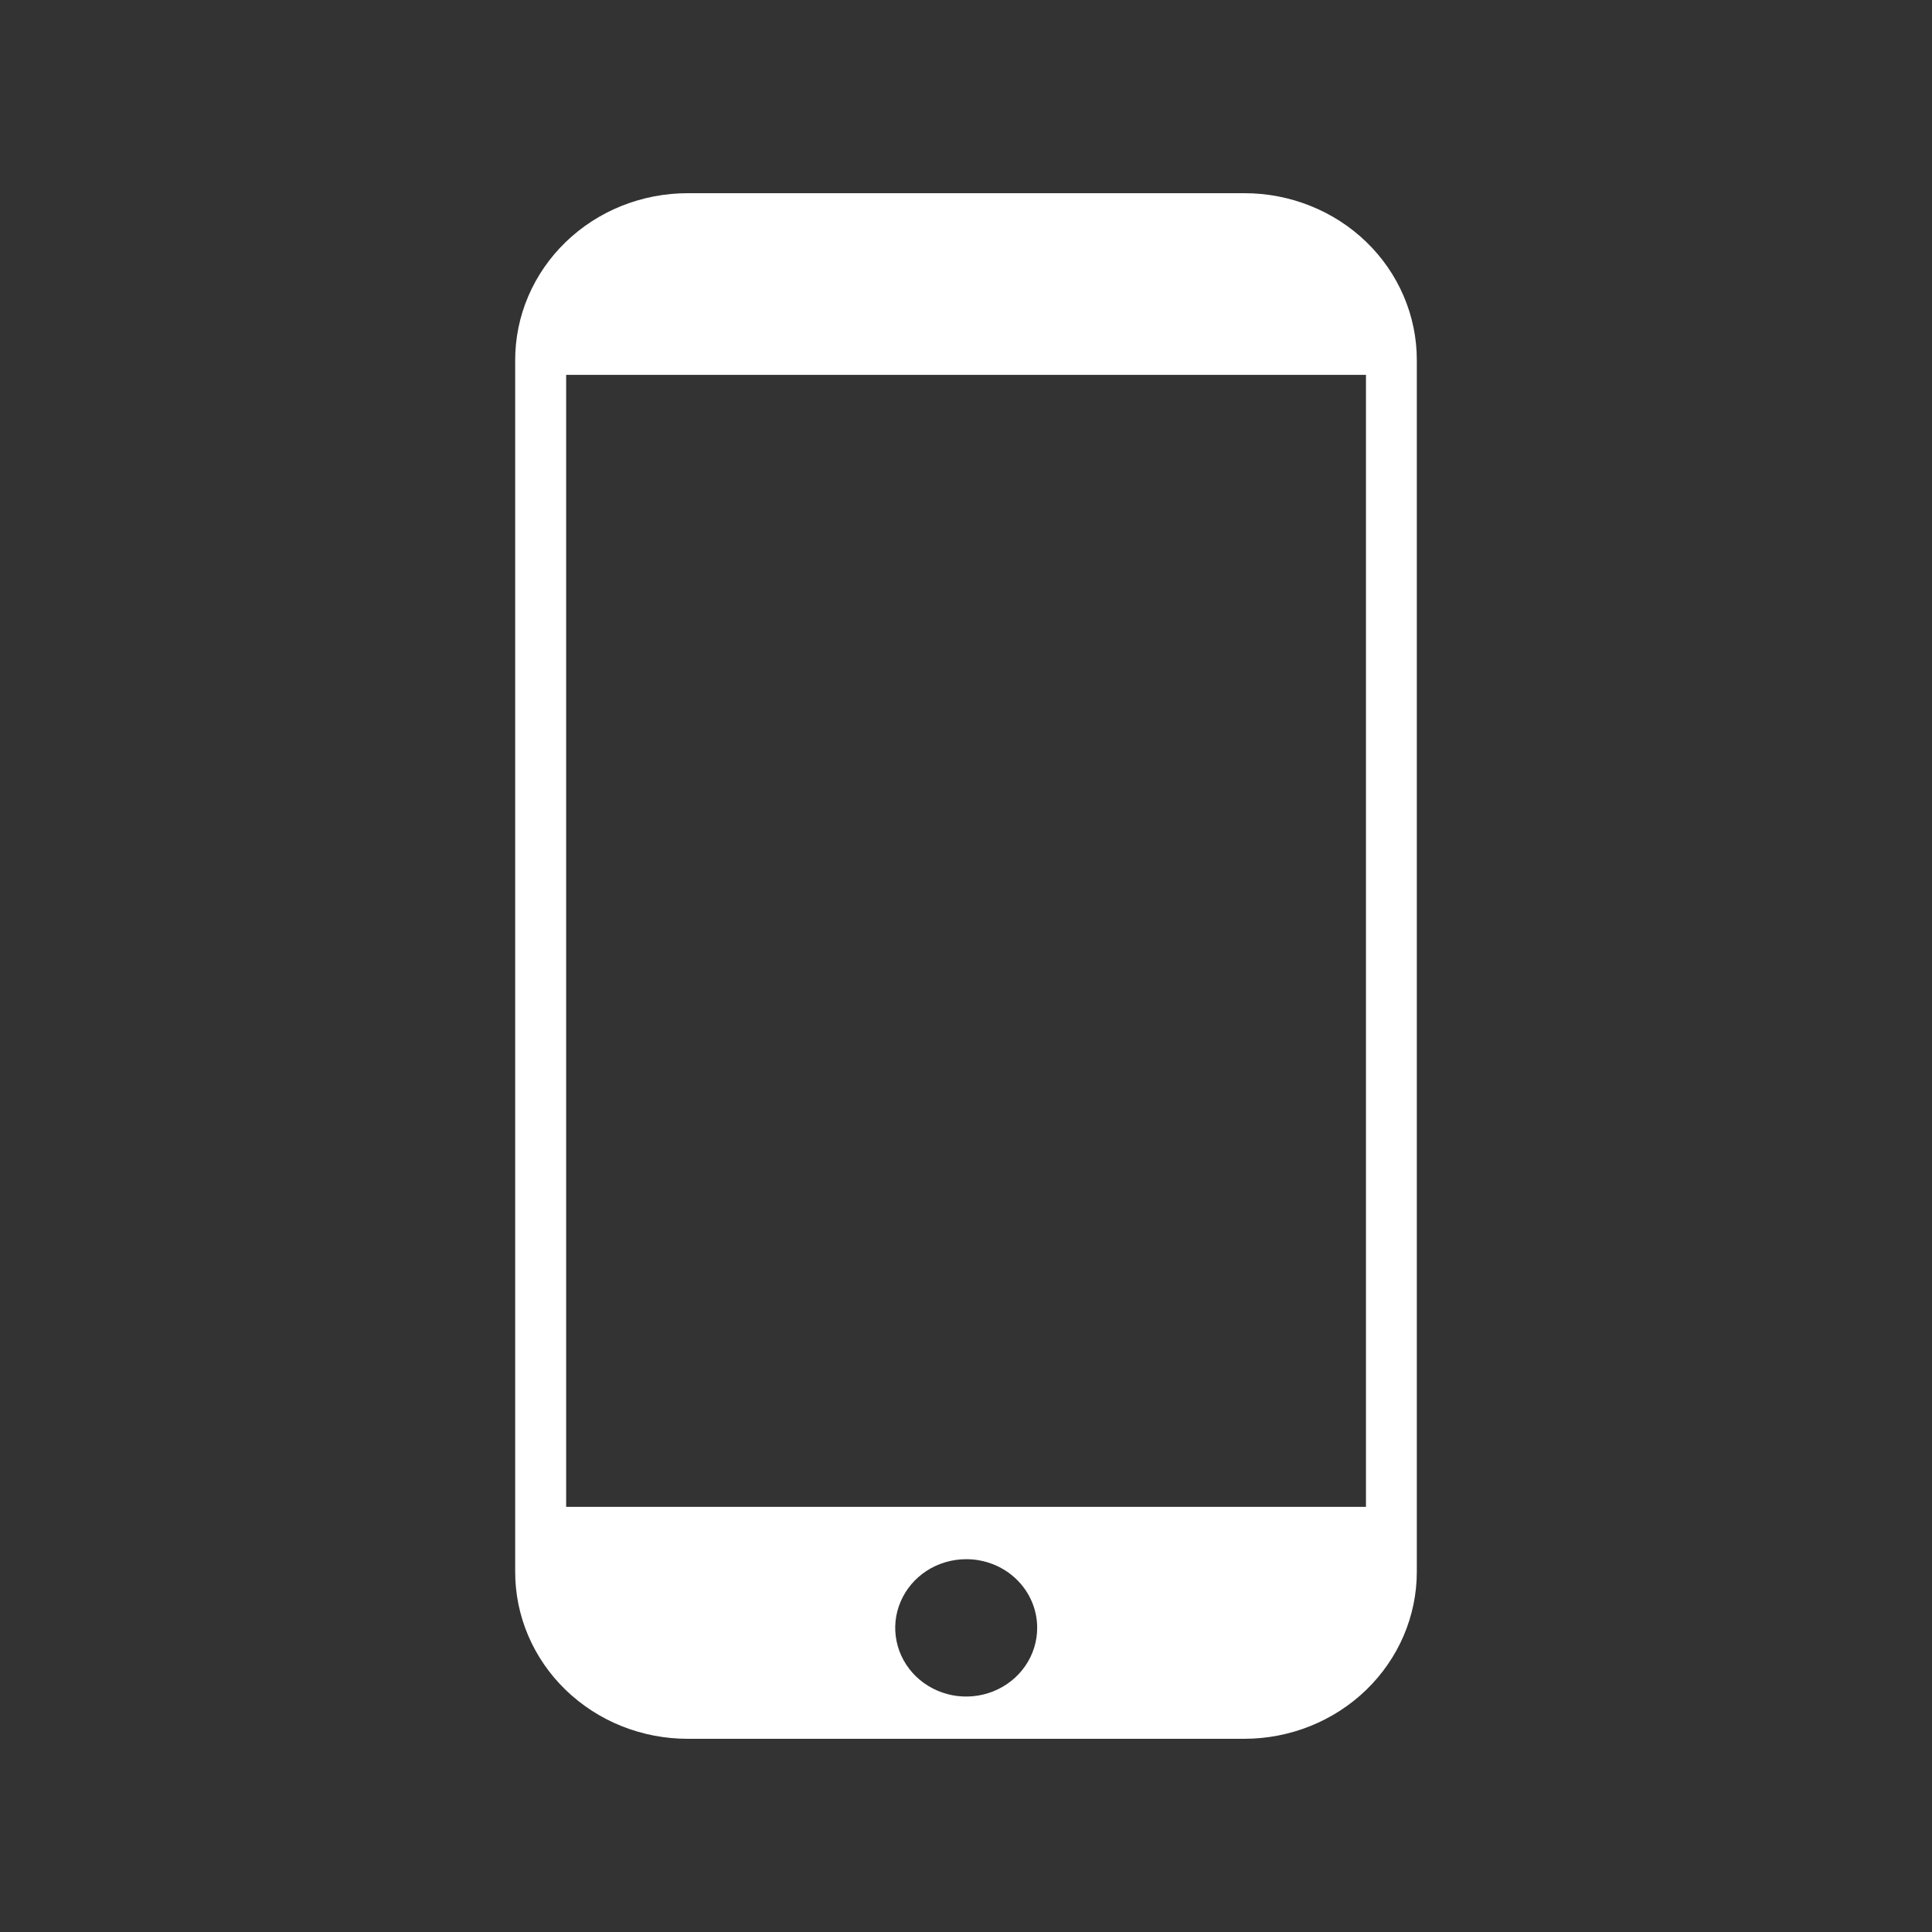 <svg width="50" height="50" viewBox="0 0 50 50" fill="none" xmlns="http://www.w3.org/2000/svg">
<rect x="0" y="0" width="50" height="50" fill="#333333" stroke="none"/>
<path fill-rule="evenodd" clip-rule="evenodd" d="M32.199 5H17.798C17.211 5 16.63 5.111 16.088 5.328C15.546 5.545 15.054 5.864 14.639 6.265C14.224 6.667 13.895 7.144 13.671 7.668C13.447 8.193 13.332 8.755 13.333 9.323V40.677C13.332 41.245 13.447 41.807 13.671 42.332C13.895 42.856 14.224 43.333 14.639 43.735C15.054 44.136 15.546 44.455 16.088 44.672C16.63 44.889 17.211 45 17.798 45H32.199C33.384 45 34.52 44.545 35.358 43.734C36.196 42.923 36.667 41.824 36.667 40.677V9.316C36.667 8.749 36.552 8.187 36.327 7.663C36.103 7.138 35.774 6.662 35.359 6.261C34.944 5.86 34.451 5.542 33.908 5.326C33.366 5.109 32.785 4.999 32.199 5ZM35.351 38.997H14.652V9.701H35.351V38.997ZM25.005 40.352C24.642 40.352 24.286 40.456 23.984 40.651C23.682 40.847 23.447 41.124 23.308 41.45C23.169 41.775 23.132 42.132 23.204 42.477C23.275 42.822 23.45 43.138 23.707 43.387C23.965 43.635 24.292 43.804 24.649 43.873C25.005 43.941 25.375 43.905 25.71 43.77C26.046 43.635 26.333 43.407 26.534 43.114C26.736 42.821 26.843 42.477 26.842 42.126C26.842 41.892 26.795 41.661 26.702 41.446C26.61 41.23 26.474 41.035 26.304 40.87C26.133 40.705 25.931 40.575 25.708 40.486C25.485 40.397 25.246 40.351 25.005 40.352Z" fill="white"/>
</svg>

